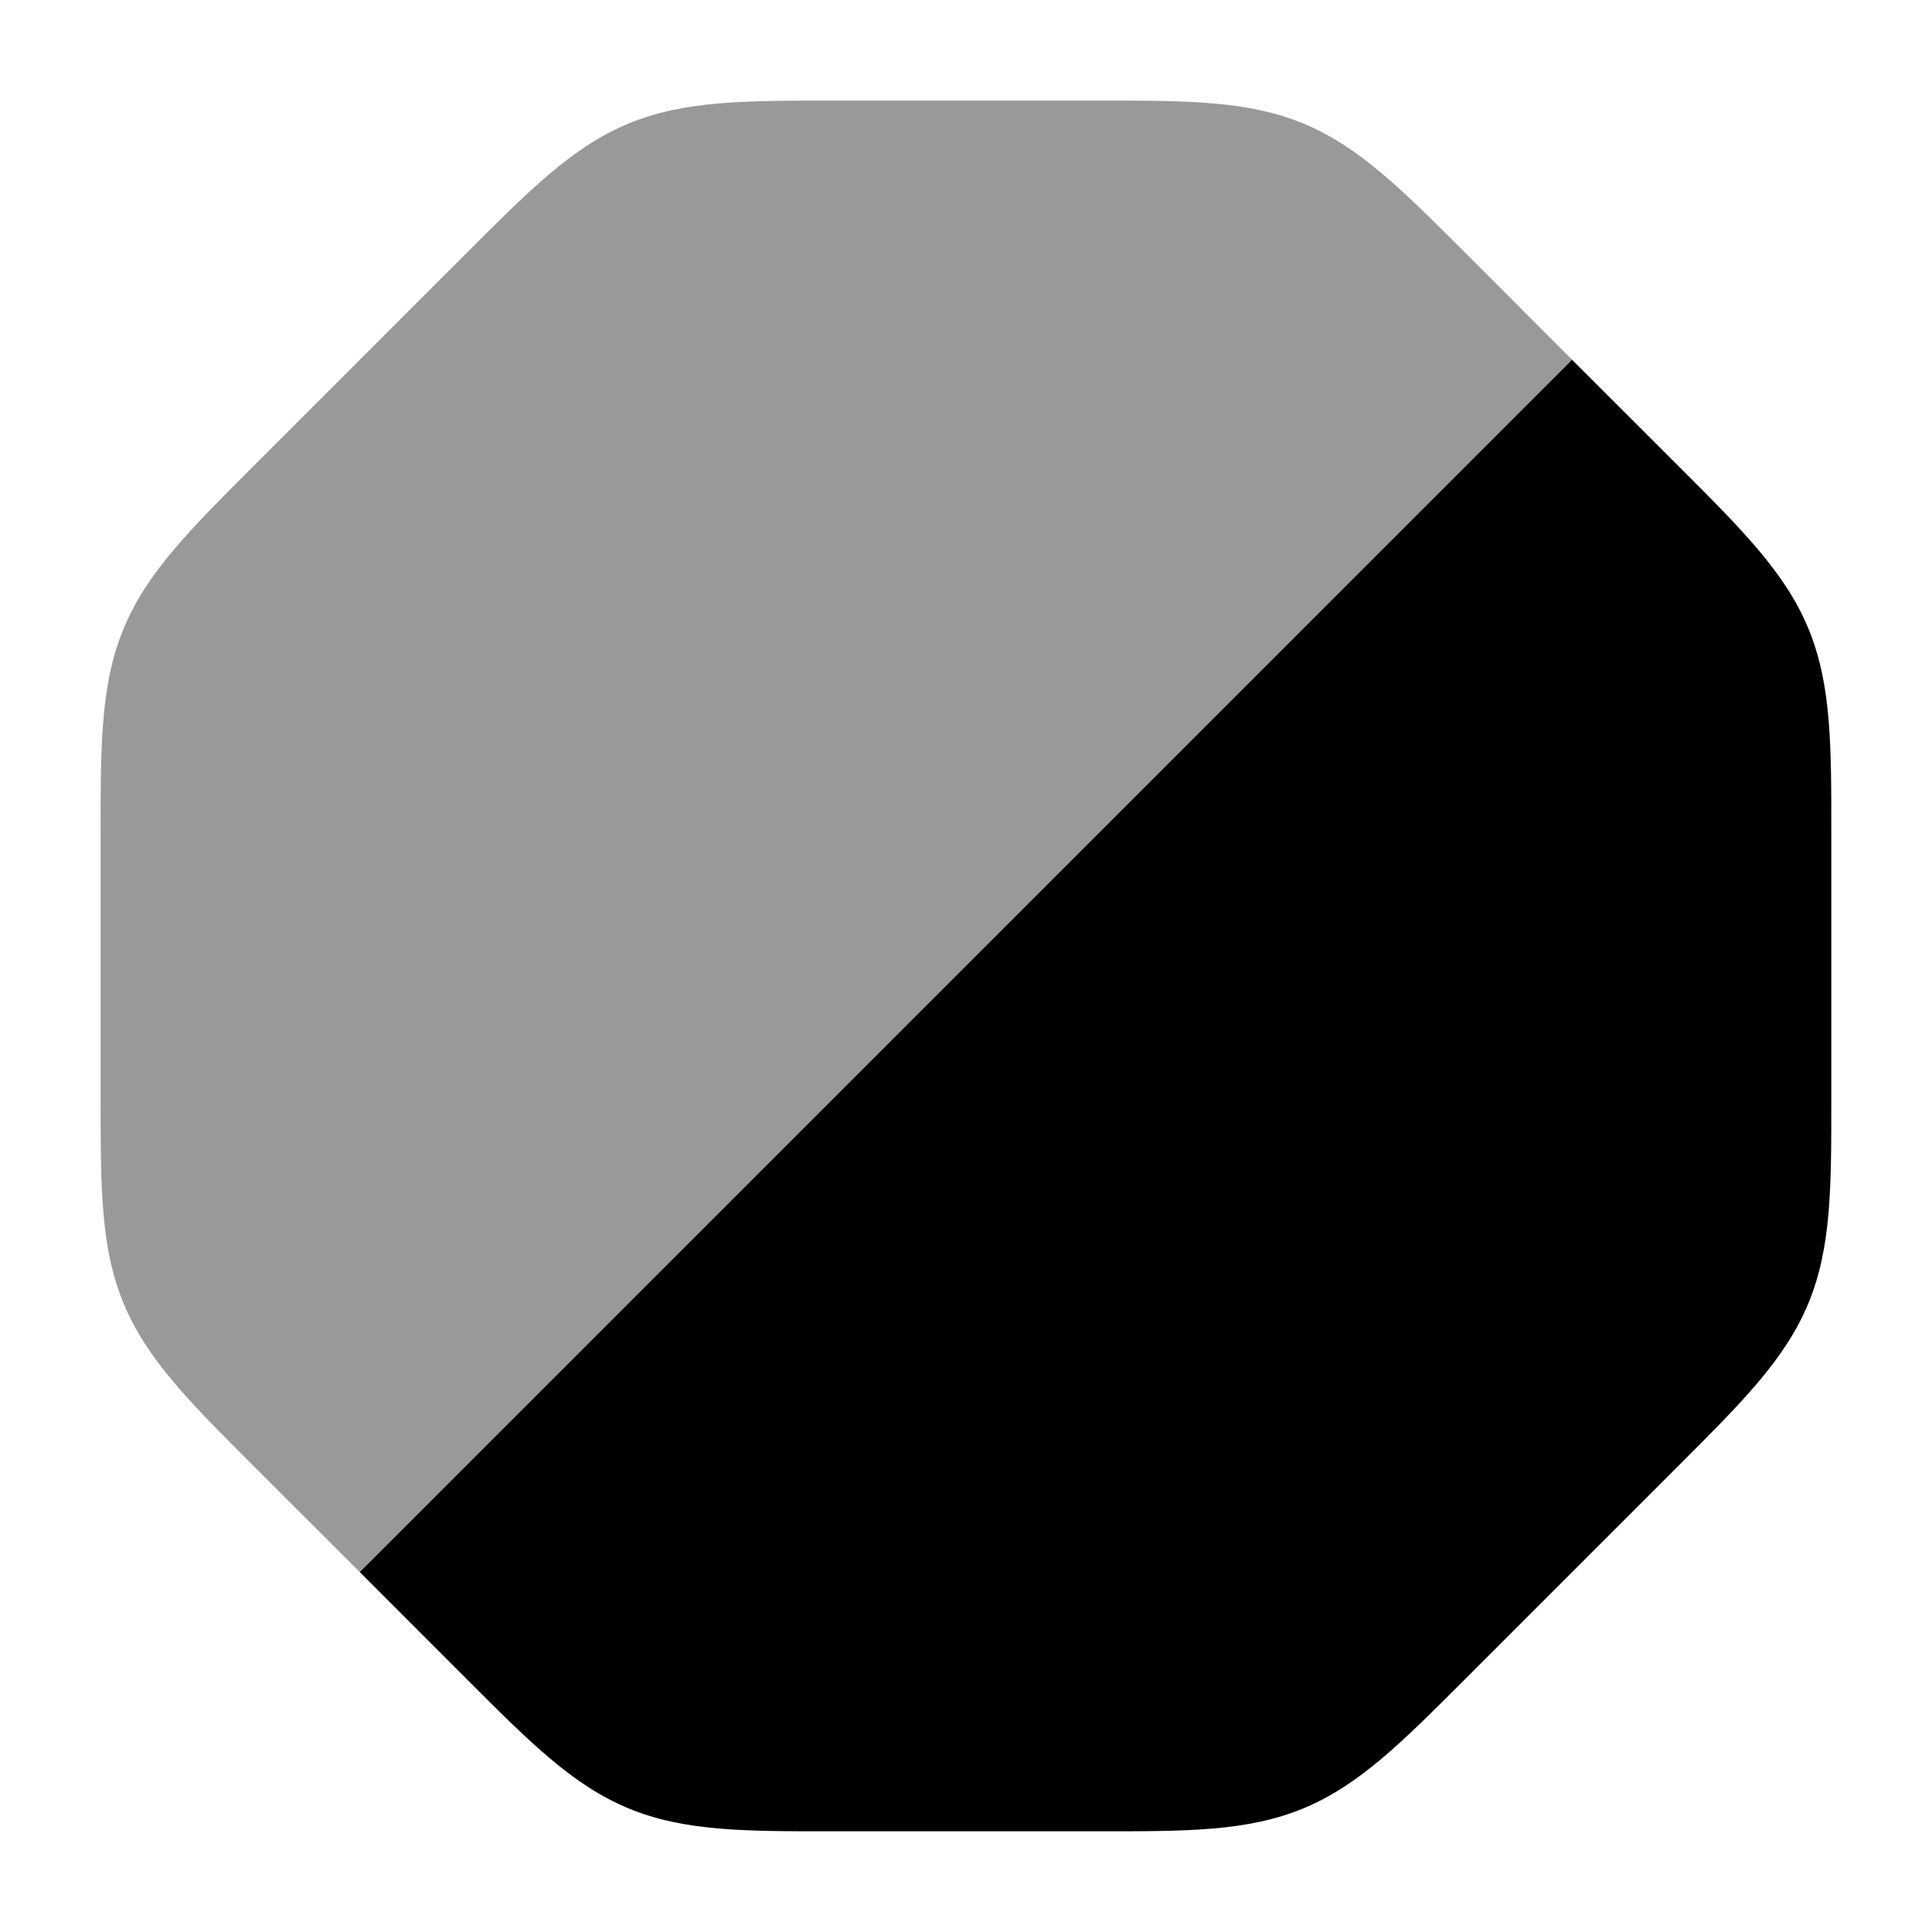 <svg width="24" height="24" viewBox="0 0 24 24" xmlns="http://www.w3.org/2000/svg">
<path opacity="0.4" d="M10.343 1.25H13.657C14.745 1.249 15.501 1.249 16.192 1.535C16.884 1.822 17.418 2.357 18.187 3.126L19.53 4.47L4.47 19.53L3.126 18.187C2.357 17.418 1.822 16.884 1.536 16.192C1.249 15.501 1.25 14.745 1.25 13.657V10.343C1.25 9.255 1.249 8.499 1.536 7.808C1.822 7.116 2.357 6.582 3.126 5.813L5.813 3.126C6.582 2.357 7.116 1.822 7.807 1.535C8.499 1.249 9.255 1.249 10.343 1.25Z" fill="currentColor"/>
<path d="M20.873 5.812C21.642 6.581 22.177 7.115 22.464 7.807C22.75 8.498 22.75 9.254 22.749 10.342V13.656C22.75 14.744 22.75 15.5 22.464 16.191C22.177 16.883 21.642 17.417 20.873 18.186L20.873 18.186L18.186 20.873C17.417 21.642 16.883 22.177 16.192 22.464C15.5 22.75 14.744 22.75 13.656 22.749H10.342C9.254 22.75 8.498 22.75 7.807 22.464C7.115 22.177 6.581 21.642 5.812 20.873L4.469 19.529L19.529 4.469L20.873 5.812Z" fill="currentColor"/>
</svg>
